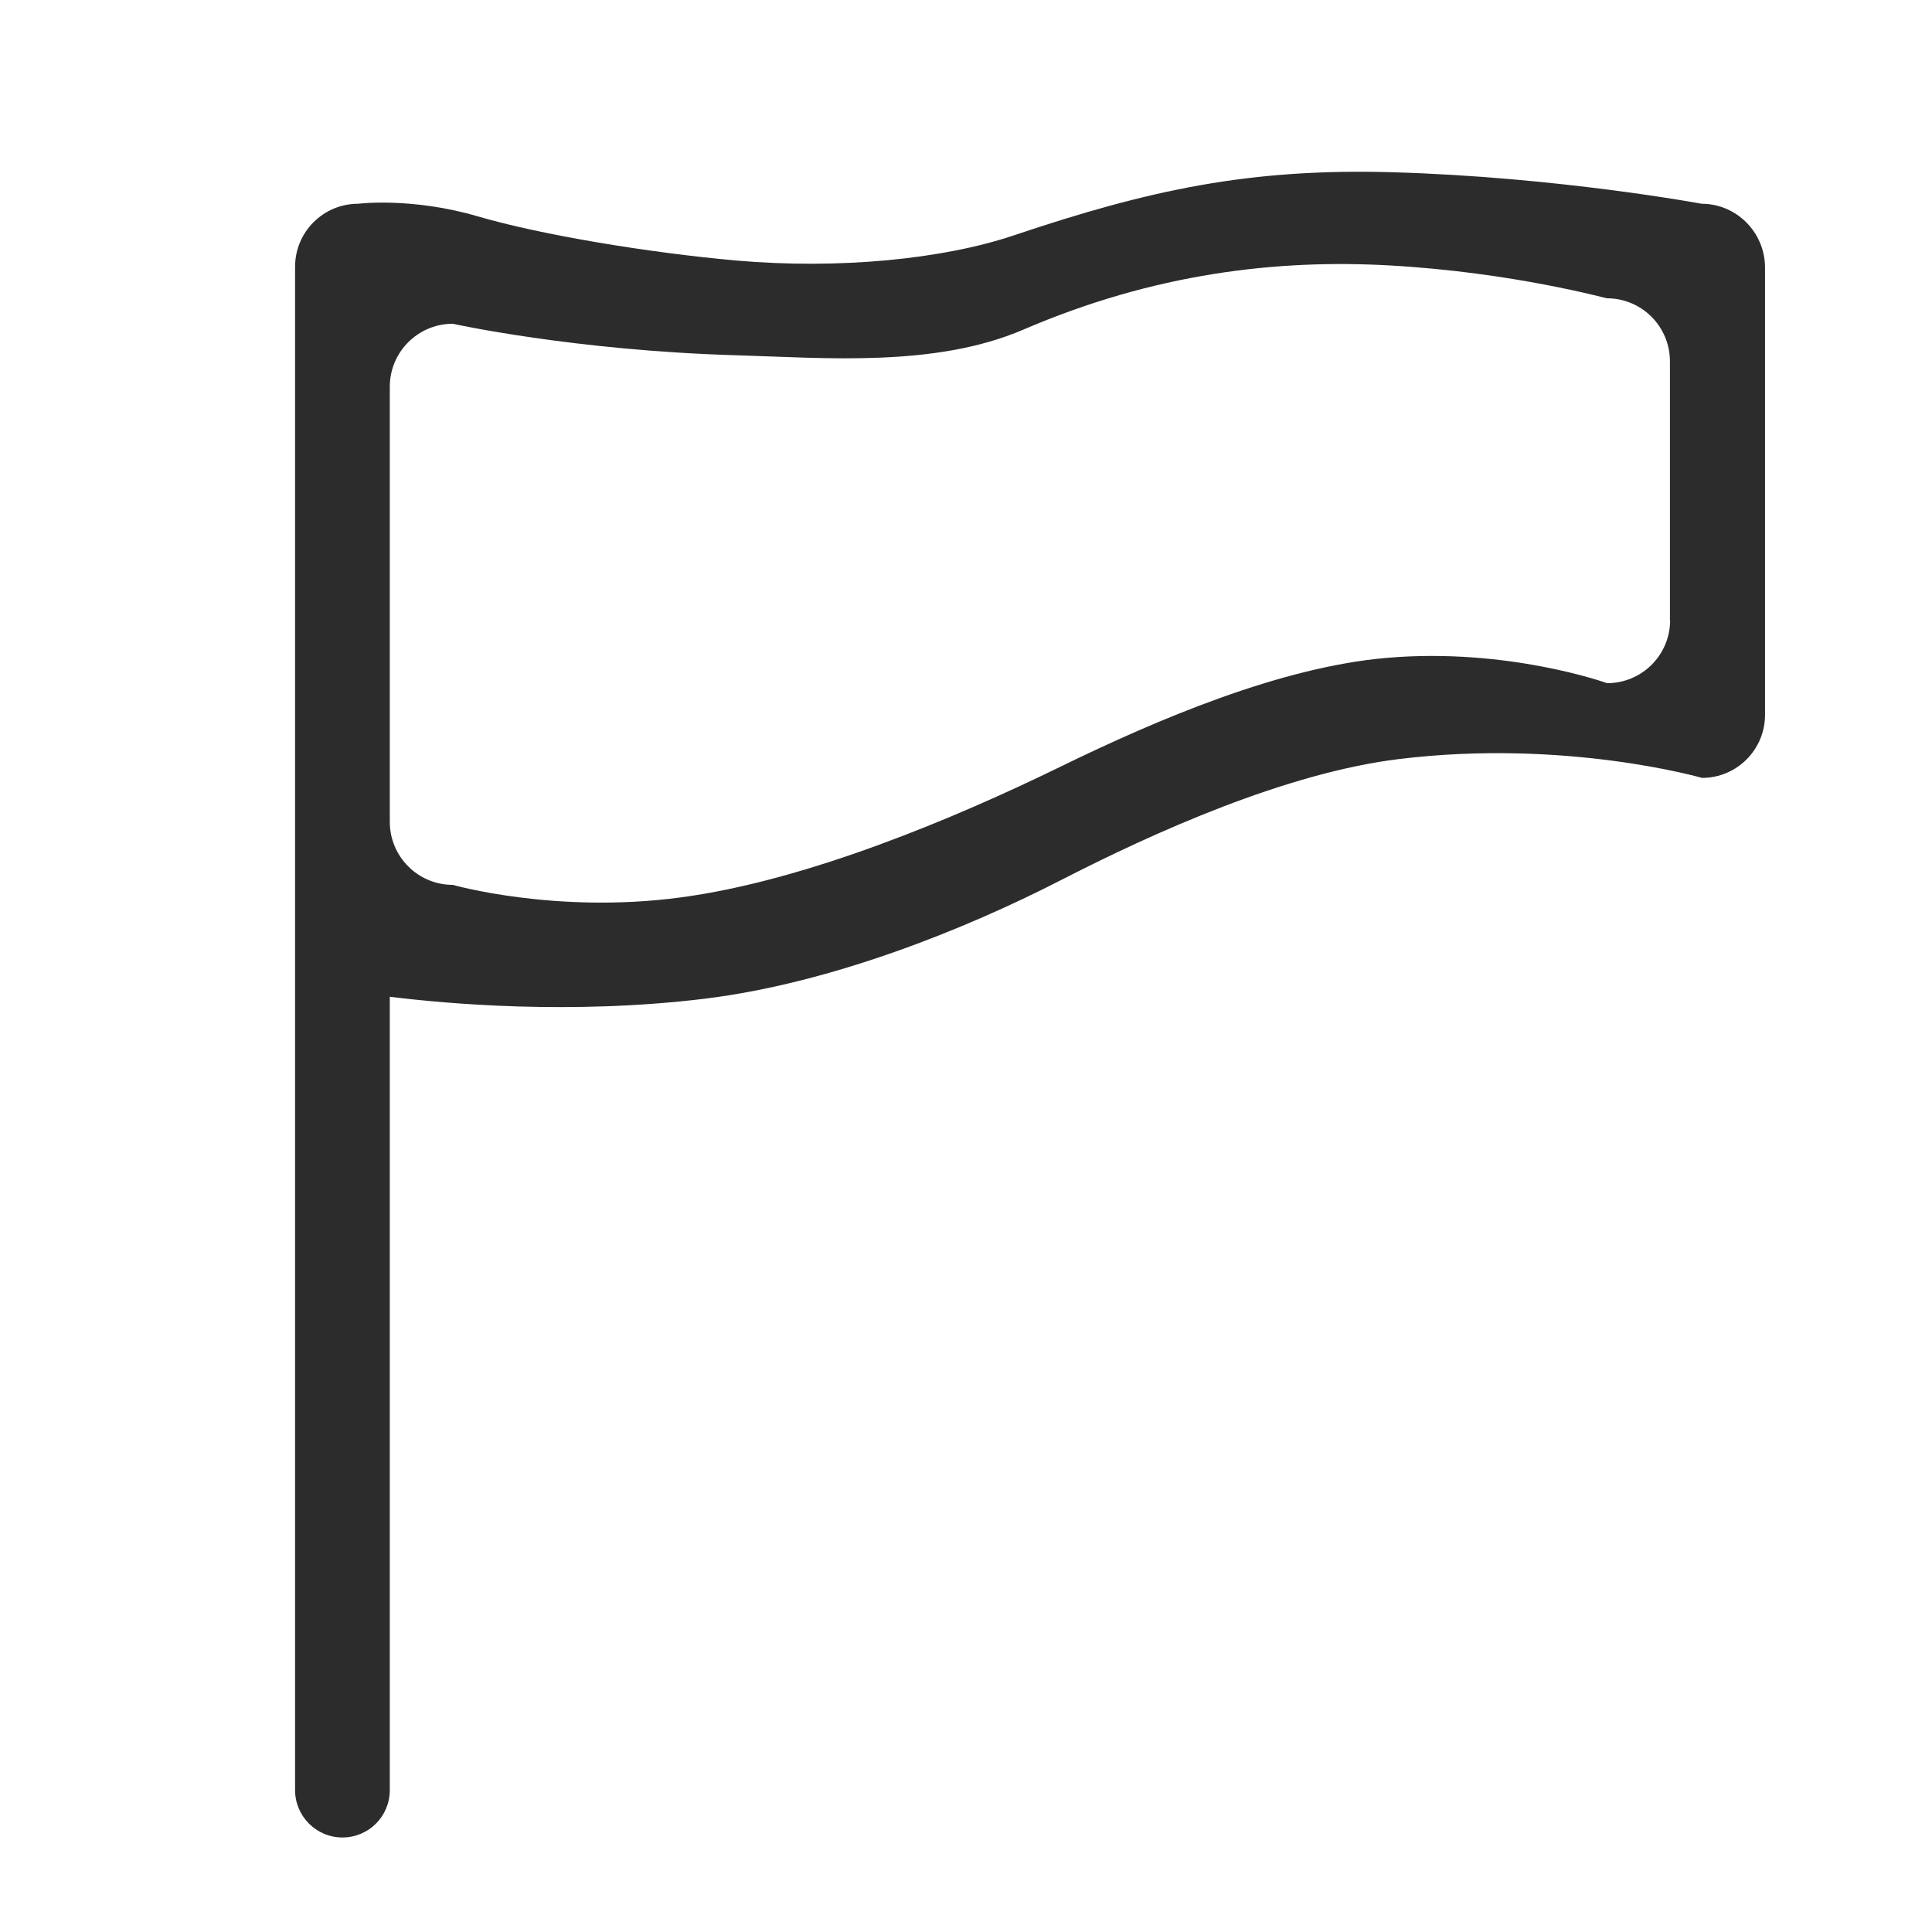 <svg t="1578021308773" class="icon" viewBox="0 0 1024 1024" version="1.1" xmlns="http://www.w3.org/2000/svg" p-id="7921" width="32" height="32"><path d="M901.9 108c0 0-76.3-14.2-163.7-16.7-76-2.2-129.3 9.4-200.7 33.4-38 12.8-93.1 18.1-147.1 13.4-47.3-4.2-103.9-13.7-137.1-23.4-35-10.3-63.5-6.7-63.5-6.7-18.5 0-33.4 15-33.4 33.4l0 807.4c0 13.8 11.2 25.1 25.1 25.1s25.1-11.2 25.1-25.1L206.6 528.3c29.9 3.7 96.2 9.7 167.2 1 67.1-8.3 137.8-36.8 188.3-62.7 49.6-25.5 119.7-57 179.5-64.3 88.4-10.8 160.5 10 160.5 10 18.5 0 33.4-15 33.4-33.4L935.5 141.5C935.3 123 920.3 108 901.9 108zM885.2 328.7c0 18.5-15 33.4-33.4 33.4 0 0-52.6-19-117-13.4-56.2 4.9-121.2 32.5-172.8 57.7-55.7 27.2-134.8 60.5-201.6 69.3-66.1 8.8-120.4-6.7-120.4-6.7-18.5 0-33.4-15-33.4-33.4L206.6 205c0-18.5 15-33.4 33.4-33.4 0 0 64.1 14.2 150.4 16.7 47 1.4 105.3 6.5 152-13.6 69.3-29.8 134.3-37.4 194.4-34 65.4 3.7 115 17.6 114.9 17.4 18.5 0 33.4 15 33.4 33.4L885.1 328.7z" p-id="7922" fill="#2c2c2c"></path></svg>
